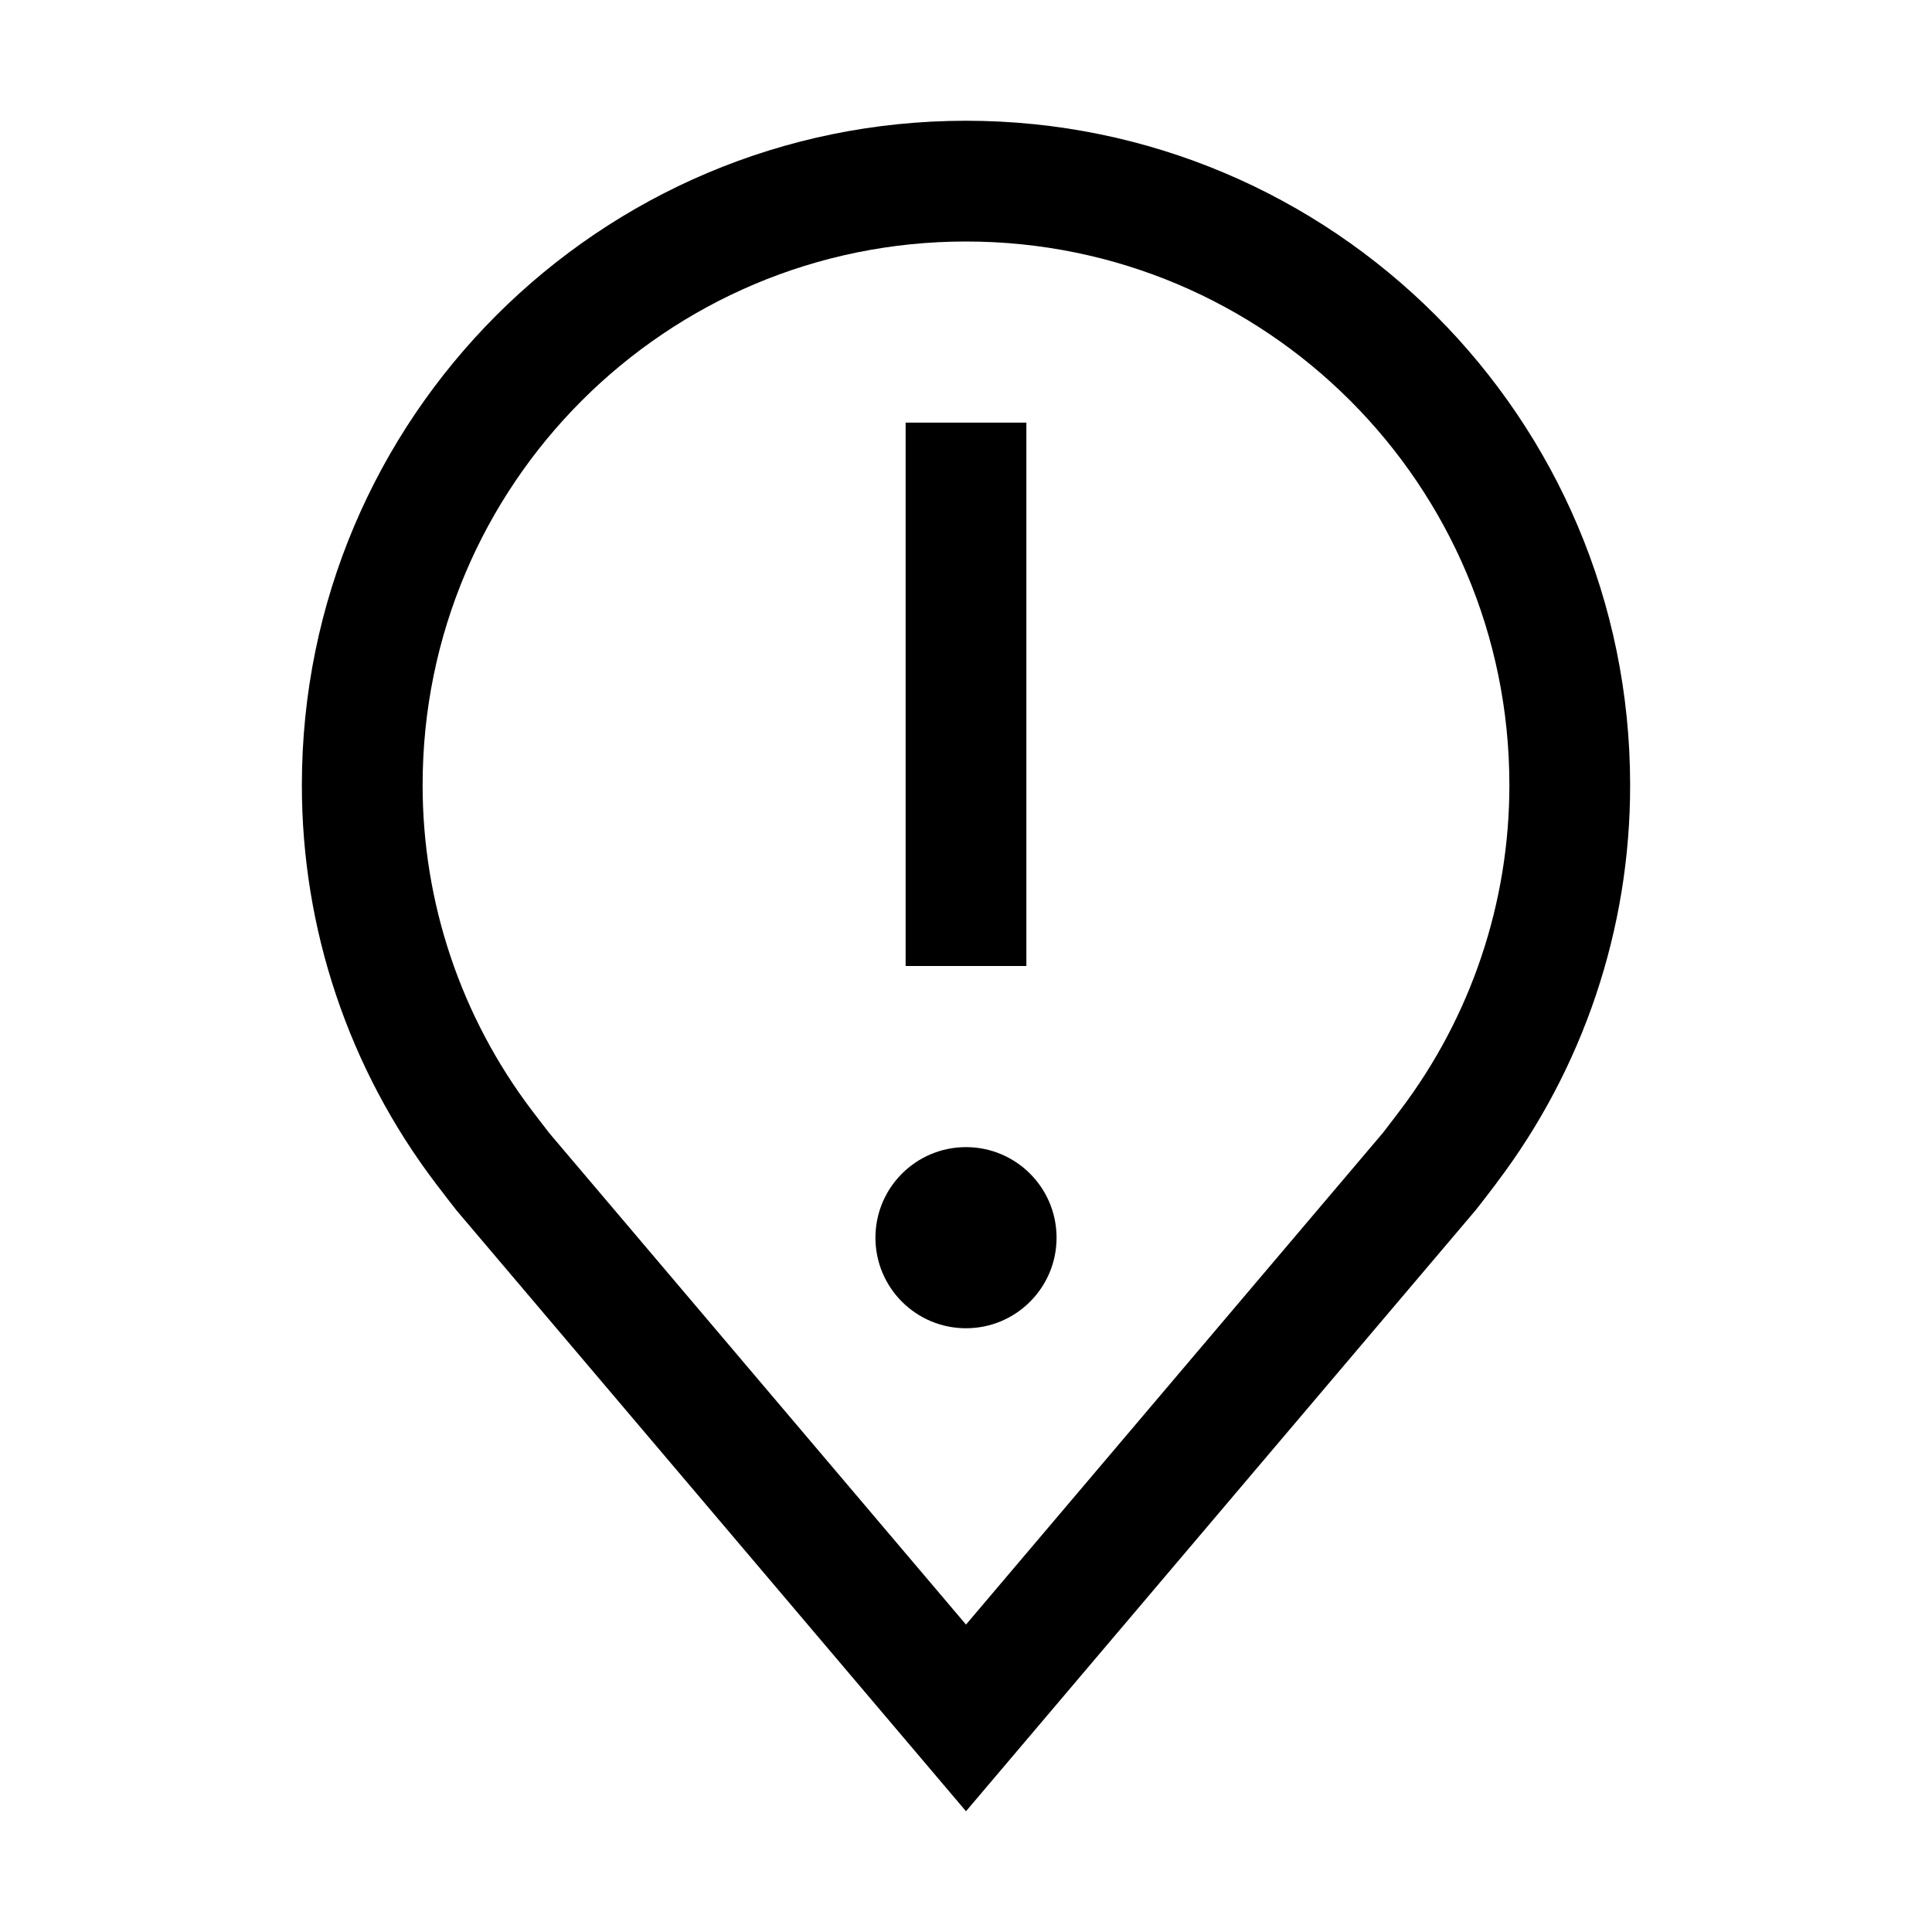<svg xmlns="http://www.w3.org/2000/svg" xmlns:xlink="http://www.w3.org/1999/xlink" fill="none" version="1.1" width="32" height="32" viewBox="0 0 32 32"><defs><clipPath id="master_svg0_134_17139"><rect x="0" y="0" width="32" height="32" rx="0"/></clipPath></defs><g clip-path="url(#master_svg0_134_17139)"><g><ellipse cx="16" cy="20.5" rx="1.5" ry="1.5" fill="#000000" fill-opacity="1"/></g><g><rect x="15" y="7" width="2" height="9" rx="0" fill="#000000" fill-opacity="1"/></g><g><path d="M16,30L7.564,20.051Q7.517,19.994,7.216,19.6C5.775,17.702,4.997,15.383,5,13C5,6.925,9.925,2,16,2C22.075,2,27,6.925,27,13C27.004,15.382,26.225,17.7,24.785,19.597L24.784,19.6Q24.484,19.994,24.439,20.047L16,30ZM8.812,18.395C8.813,18.396,9.046,18.703,9.099,18.769L16,26.908L22.91,18.758C22.954,18.703,23.188,18.393,23.189,18.392C24.366,16.841,25.002,14.947,25,13C25,8.029,20.971,4,16,4C11.029,4,7,8.029,7,13C6.998,14.948,7.634,16.843,8.812,18.395Z" fill="#000000" fill-opacity="1"/></g><g></g></g></svg>